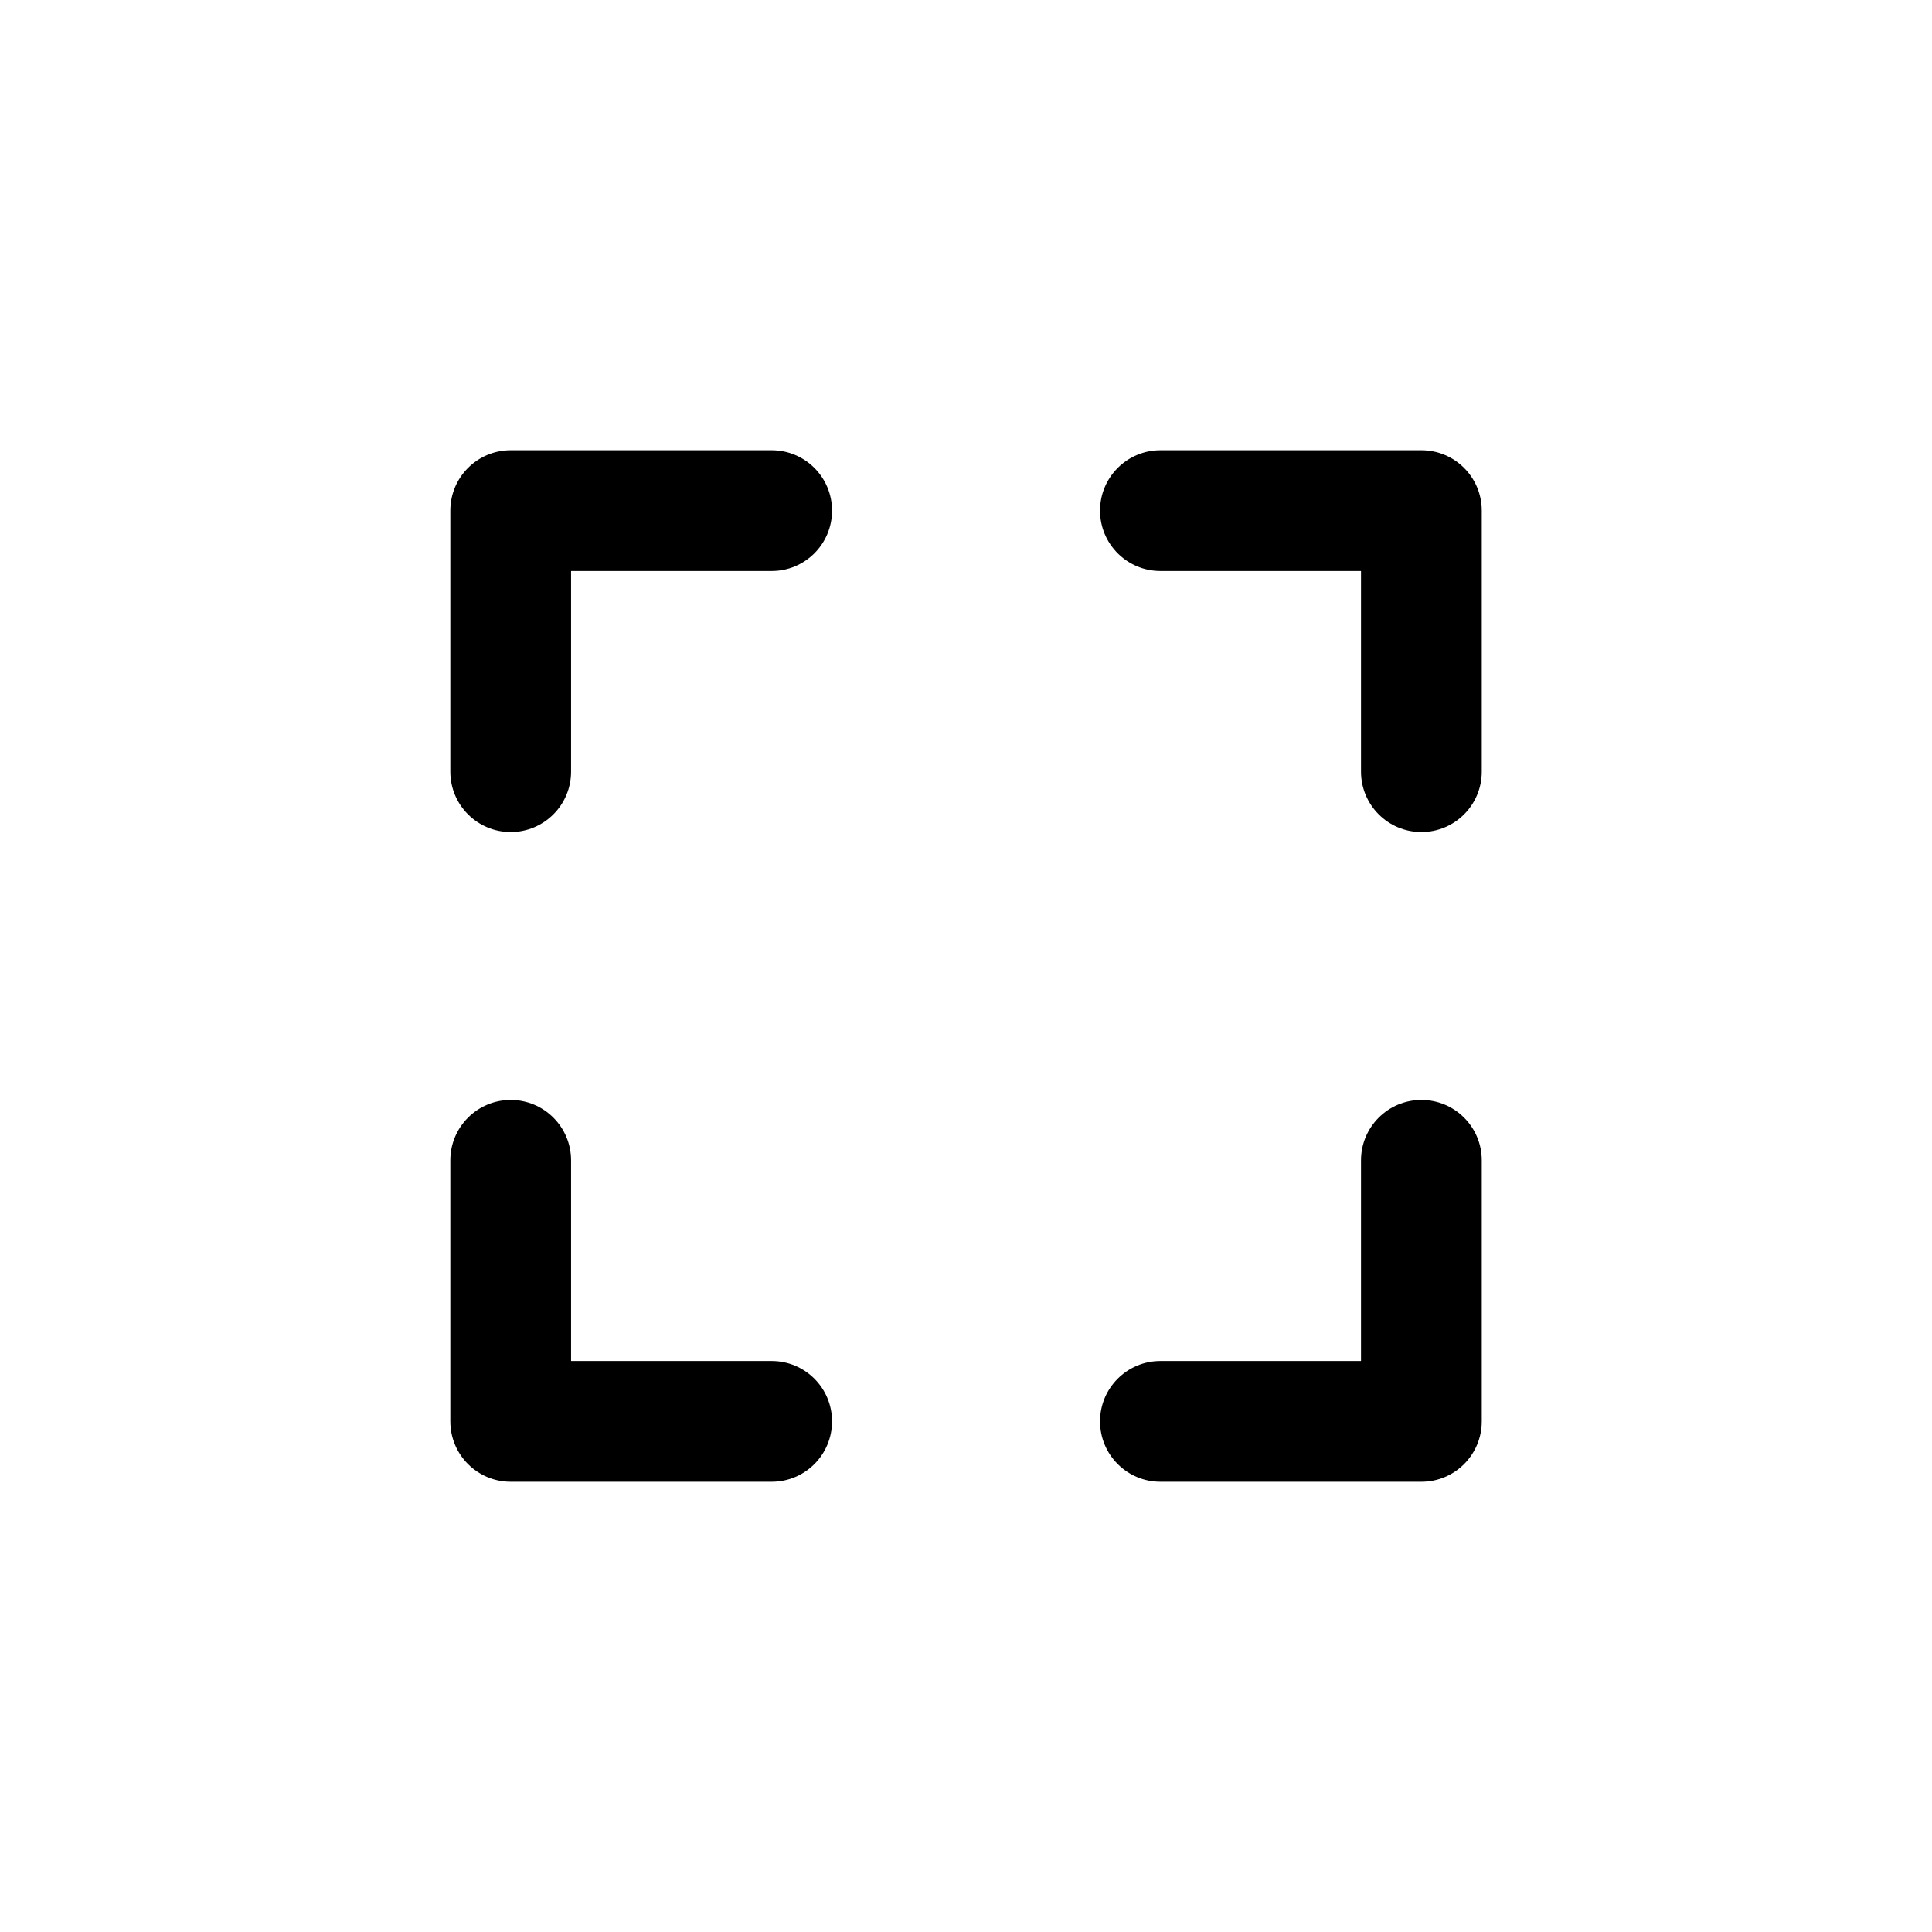 <svg viewBox="0 0 24 24" xmlns="http://www.w3.org/2000/svg">
<path fill-rule="evenodd" clip-rule="evenodd" d="M13.665 6.343C13.665 6.757 14.001 7.093 14.415 7.093L16.907 7.093V9.586C16.907 10 17.243 10.336 17.657 10.336C18.072 10.336 18.407 10 18.407 9.586V6.343C18.407 5.929 18.072 5.593 17.657 5.593L14.415 5.593C14.001 5.593 13.665 5.929 13.665 6.343Z"/>
<path fill-rule="evenodd" clip-rule="evenodd" d="M17.657 13.664C17.243 13.664 16.907 14 16.907 14.414L16.907 16.907L14.415 16.907C14.001 16.907 13.665 17.243 13.665 17.657C13.665 18.071 14.001 18.407 14.415 18.407L17.657 18.407C18.072 18.407 18.407 18.071 18.407 17.657L18.407 14.414C18.407 14 18.072 13.664 17.657 13.664Z"/>
<path fill-rule="evenodd" clip-rule="evenodd" d="M6.344 13.664C6.758 13.664 7.094 14 7.094 14.414L7.094 16.907L9.586 16.907C10.001 16.907 10.336 17.243 10.336 17.657C10.336 18.071 10.001 18.407 9.586 18.407L6.344 18.407C5.93 18.407 5.594 18.071 5.594 17.657L5.594 14.414C5.594 14 5.93 13.664 6.344 13.664Z"/>
<path fill-rule="evenodd" clip-rule="evenodd" d="M10.336 6.343C10.336 6.757 10.001 7.093 9.586 7.093L7.094 7.093L7.094 9.586C7.094 10 6.758 10.336 6.344 10.336C5.93 10.336 5.594 10 5.594 9.586L5.594 6.343C5.594 5.929 5.93 5.593 6.344 5.593L9.586 5.593C10.001 5.593 10.336 5.929 10.336 6.343Z"/>
</svg>
